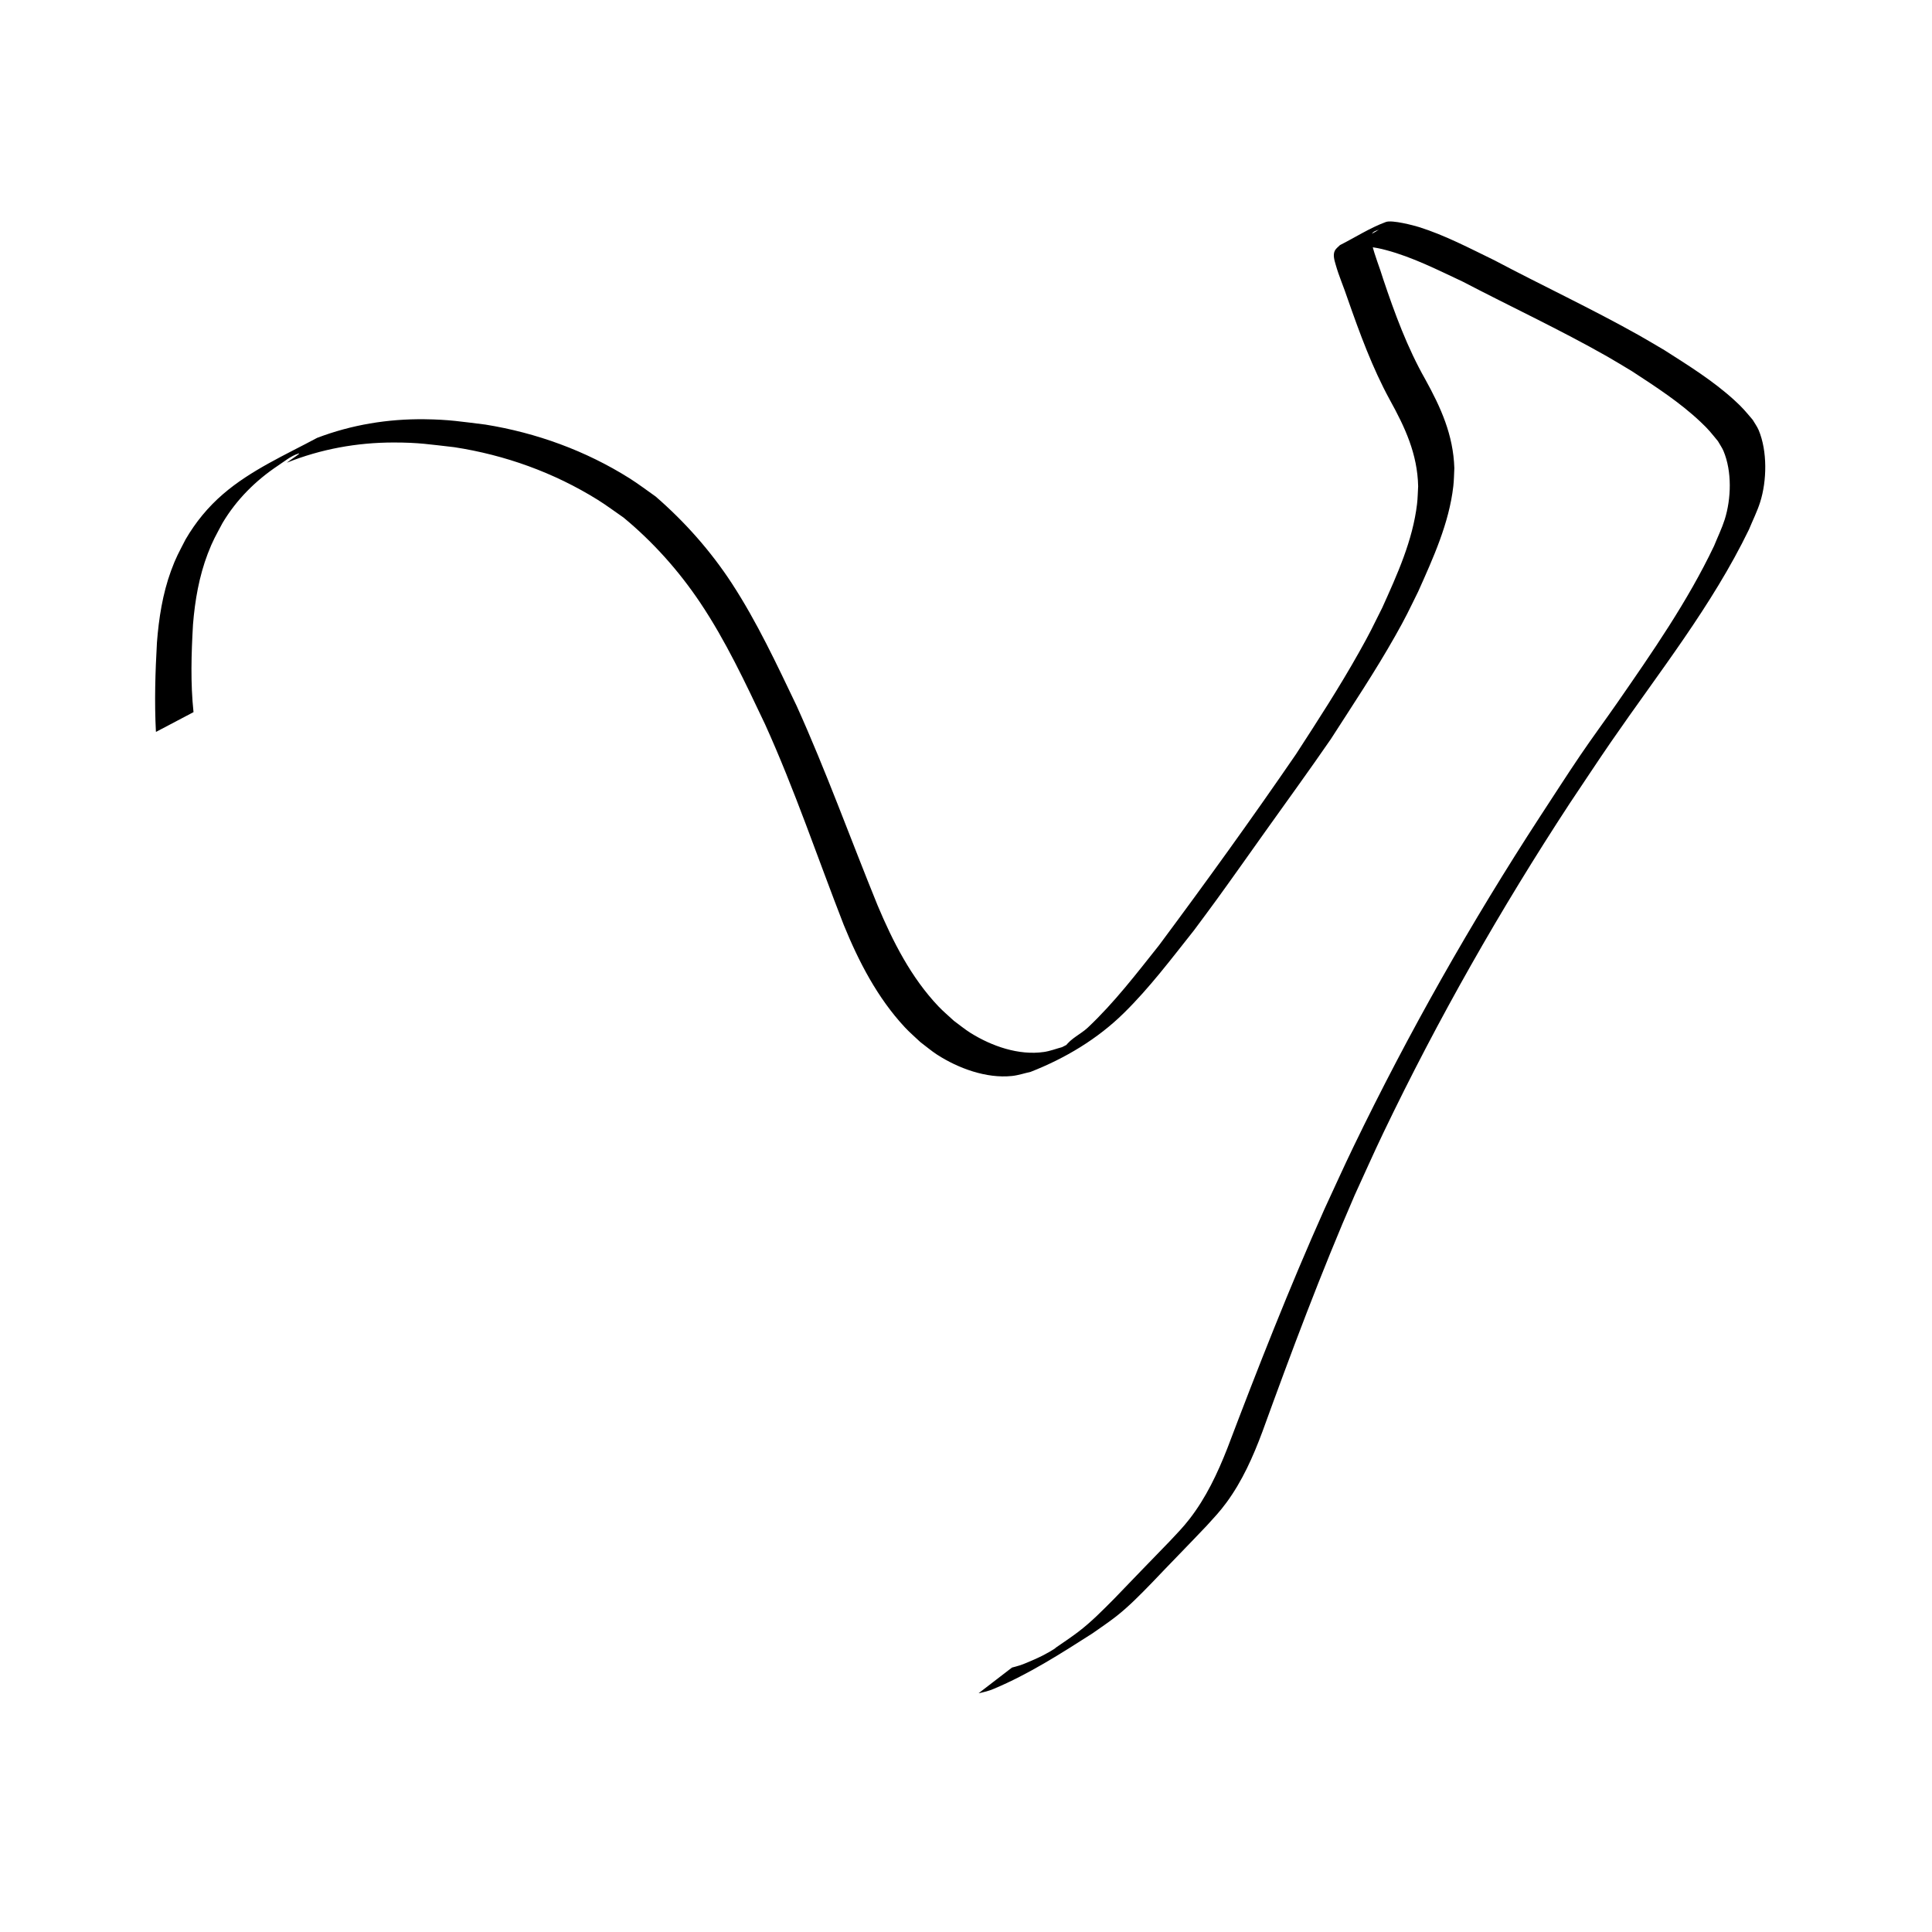 <?xml version="1.0" encoding="UTF-8" standalone="no"?>
<!-- Created with Inkscape (http://www.inkscape.org/) -->

<svg
   xmlns:dc="http://purl.org/dc/elements/1.1/"
   xmlns:cc="http://creativecommons.org/ns#"
   xmlns:rdf="http://www.w3.org/1999/02/22-rdf-syntax-ns#"
   xmlns:svg="http://www.w3.org/2000/svg"
   xmlns="http://www.w3.org/2000/svg"
   xmlns:sodipodi="http://sodipodi.sourceforge.net/DTD/sodipodi-0.dtd"
   xmlns:inkscape="http://www.inkscape.org/namespaces/inkscape"
   width="30mm"
   height="30mm"
   viewBox="0 0 30 30"
   version="1.1"
   id="svg8"
   inkscape:version="0.92.4 (5da689c313, 2019-01-14)"
   sodipodi:docname="test_image_ink_30_30.svg">
  <defs
     id="defs2" />
  <sodipodi:namedview
     id="base"
     pagecolor="#ffffff"
     bordercolor="#666666"
     borderopacity="1.0"
     inkscape:pageopacity="0.0"
     inkscape:pageshadow="2"
     inkscape:zoom="1.979899"
     inkscape:cx="190.08572"
     inkscape:cy="197.43792"
     inkscape:document-units="mm"
     inkscape:current-layer="layer1"
     showgrid="false"
     inkscape:window-width="1920"
     inkscape:window-height="1043"
     inkscape:window-x="0"
     inkscape:window-y="0"
     inkscape:window-maximized="1" />
  <g
     inkscape:label="Layer 1"
     inkscape:groupmode="layer"
     id="layer1"
     transform="translate(0,-267)">
    <path
       id="path29"
       d="m 2.421,278.362 c -0.024,-0.462 -0.01,-0.924 0.016,-1.385 0.029,-0.377 0.088,-0.755 0.218,-1.112 0.079,-0.216 0.122,-0.284 0.226,-0.488 0.155,-0.267 0.35,-0.505 0.583,-0.705 0.43,-0.371 0.97,-0.61 1.461,-0.873 0.534,-0.203 1.098,-0.296 1.668,-0.289 0.388,0.005 0.559,0.036 0.945,0.083 0.792,0.128 1.556,0.405 2.239,0.835 0.139,0.088 0.27,0.188 0.404,0.282 0.454,0.394 0.854,0.845 1.184,1.35 0.391,0.6 0.695,1.253 1.004,1.898 0.459,1.016 0.837,2.067 1.258,3.1 0.238,0.565 0.521,1.122 0.945,1.569 0.076,0.08 0.161,0.15 0.241,0.225 0.086,0.062 0.167,0.131 0.257,0.187 0.33,0.206 0.749,0.353 1.141,0.296 0.096,-0.014 0.188,-0.05 0.281,-0.075 0.093,-0.044 0.18,-0.105 0.279,-0.131 0.083,-0.022 -0.277,0.188 -0.228,0.118 0.087,-0.125 0.238,-0.187 0.349,-0.291 0.41,-0.386 0.755,-0.837 1.105,-1.277 0.726,-0.976 1.438,-1.963 2.126,-2.966 0.338,-0.521 0.676,-1.042 0.98,-1.584 0.174,-0.31 0.201,-0.372 0.36,-0.691 0.232,-0.514 0.474,-1.045 0.541,-1.613 0.011,-0.091 0.011,-0.183 0.017,-0.274 -0.011,-0.504 -0.204,-0.915 -0.441,-1.344 -0.271,-0.497 -0.466,-1.031 -0.653,-1.565 -0.059,-0.18 -0.137,-0.354 -0.188,-0.537 -0.018,-0.063 -0.045,-0.148 -0.011,-0.214 0.018,-0.034 0.052,-0.057 0.079,-0.085 0.238,-0.12 0.463,-0.267 0.713,-0.359 0.098,-0.036 0.441,0.056 0.511,0.078 0.406,0.127 0.789,0.33 1.171,0.515 0.746,0.395 1.512,0.753 2.249,1.167 0.132,0.074 0.261,0.153 0.392,0.229 0.375,0.239 0.758,0.477 1.089,0.779 0.135,0.123 0.17,0.171 0.284,0.304 0.031,0.054 0.069,0.104 0.093,0.161 0.136,0.326 0.128,0.784 0.023,1.116 -0.046,0.146 -0.116,0.284 -0.174,0.426 -0.574,1.185 -1.397,2.217 -2.139,3.294 -0.218,0.316 -0.428,0.638 -0.643,0.957 -1.074,1.64 -2.047,3.348 -2.896,5.119 -0.153,0.319 -0.296,0.644 -0.444,0.965 -0.524,1.206 -0.985,2.439 -1.434,3.676 -0.144,0.386 -0.312,0.765 -0.557,1.098 -0.108,0.147 -0.185,0.225 -0.306,0.359 -0.283,0.299 -0.572,0.592 -0.855,0.89 -0.178,0.183 -0.356,0.366 -0.557,0.523 -0.116,0.09 -0.243,0.176 -0.363,0.26 -0.494,0.316 -0.991,0.634 -1.532,0.861 -0.076,0.033 -0.156,0.052 -0.237,0.069 0,0 0.519,-0.399 0.519,-0.399 v 0 c 0.076,-0.019 0.151,-0.041 0.224,-0.073 0.103,-0.044 0.149,-0.062 0.253,-0.114 0.055,-0.028 0.215,-0.119 0.163,-0.086 -0.117,0.075 -0.238,0.143 -0.359,0.212 -0.13,0.074 0.522,-0.311 0.383,-0.237 0.102,-0.07 0.264,-0.179 0.363,-0.255 0.202,-0.153 0.379,-0.334 0.558,-0.514 0.285,-0.299 0.574,-0.593 0.861,-0.891 0.119,-0.127 0.206,-0.214 0.313,-0.352 0.255,-0.329 0.433,-0.707 0.585,-1.094 0.474,-1.25 0.963,-2.495 1.508,-3.715 0.151,-0.324 0.296,-0.649 0.452,-0.971 0.855,-1.769 1.826,-3.481 2.896,-5.125 0.208,-0.317 0.412,-0.637 0.625,-0.951 0.187,-0.276 0.386,-0.544 0.576,-0.818 0.542,-0.783 1.09,-1.57 1.501,-2.433 0.055,-0.136 0.12,-0.269 0.165,-0.409 0.102,-0.324 0.115,-0.747 -0.019,-1.066 -0.023,-0.054 -0.058,-0.101 -0.086,-0.152 -0.11,-0.133 -0.14,-0.177 -0.271,-0.3 -0.321,-0.303 -0.694,-0.544 -1.061,-0.784 -0.129,-0.077 -0.256,-0.156 -0.386,-0.23 -0.734,-0.417 -1.5,-0.774 -2.247,-1.164 -0.385,-0.18 -0.773,-0.378 -1.186,-0.488 -0.091,-0.025 -0.185,-0.044 -0.279,-0.052 -0.076,-0.007 -0.269,0.073 -0.228,0.008 0.085,-0.137 0.263,-0.184 0.394,-0.275 -0.031,0.015 -0.068,0.021 -0.093,0.045 -0.054,0.05 -0.027,0.127 -0.014,0.184 0.044,0.185 0.12,0.361 0.174,0.542 0.179,0.533 0.374,1.063 0.652,1.553 0.243,0.44 0.436,0.865 0.452,1.38 -0.005,0.094 -0.005,0.188 -0.016,0.281 -0.066,0.576 -0.312,1.113 -0.545,1.635 -0.152,0.308 -0.191,0.397 -0.36,0.695 -0.309,0.547 -0.658,1.069 -0.997,1.597 -0.331,0.481 -0.674,0.952 -1.013,1.428 -0.238,0.334 -0.514,0.726 -0.755,1.058 -0.118,0.163 -0.239,0.324 -0.359,0.486 -0.347,0.437 -0.687,0.889 -1.086,1.281 -0.411,0.405 -0.915,0.705 -1.449,0.914 -0.097,0.021 -0.192,0.054 -0.291,0.064 -0.396,0.041 -0.831,-0.119 -1.16,-0.331 -0.091,-0.059 -0.173,-0.13 -0.26,-0.195 -0.081,-0.077 -0.167,-0.15 -0.243,-0.232 -0.424,-0.456 -0.714,-1.016 -0.948,-1.59 -0.405,-1.039 -0.761,-2.099 -1.222,-3.116 -0.306,-0.644 -0.608,-1.291 -1.005,-1.884 -0.333,-0.497 -0.732,-0.943 -1.191,-1.323 -0.134,-0.092 -0.265,-0.191 -0.403,-0.277 -0.68,-0.423 -1.438,-0.695 -2.225,-0.816 -0.391,-0.044 -0.55,-0.073 -0.942,-0.073 -0.569,9e-5 -1.131,0.102 -1.66,0.314 0.059,-0.047 0.248,-0.165 0.177,-0.141 -0.115,0.038 -0.212,0.119 -0.313,0.186 -0.348,0.232 -0.645,0.528 -0.861,0.89 -0.105,0.198 -0.15,0.269 -0.23,0.478 -0.134,0.351 -0.199,0.725 -0.229,1.099 -0.026,0.454 -0.04,0.909 0.008,1.361 0,0 -0.579,0.305 -0.579,0.305 z"
       inkscape:connector-curvature="0"
       style="stroke-width:0.088" />
  </g>
</svg>
